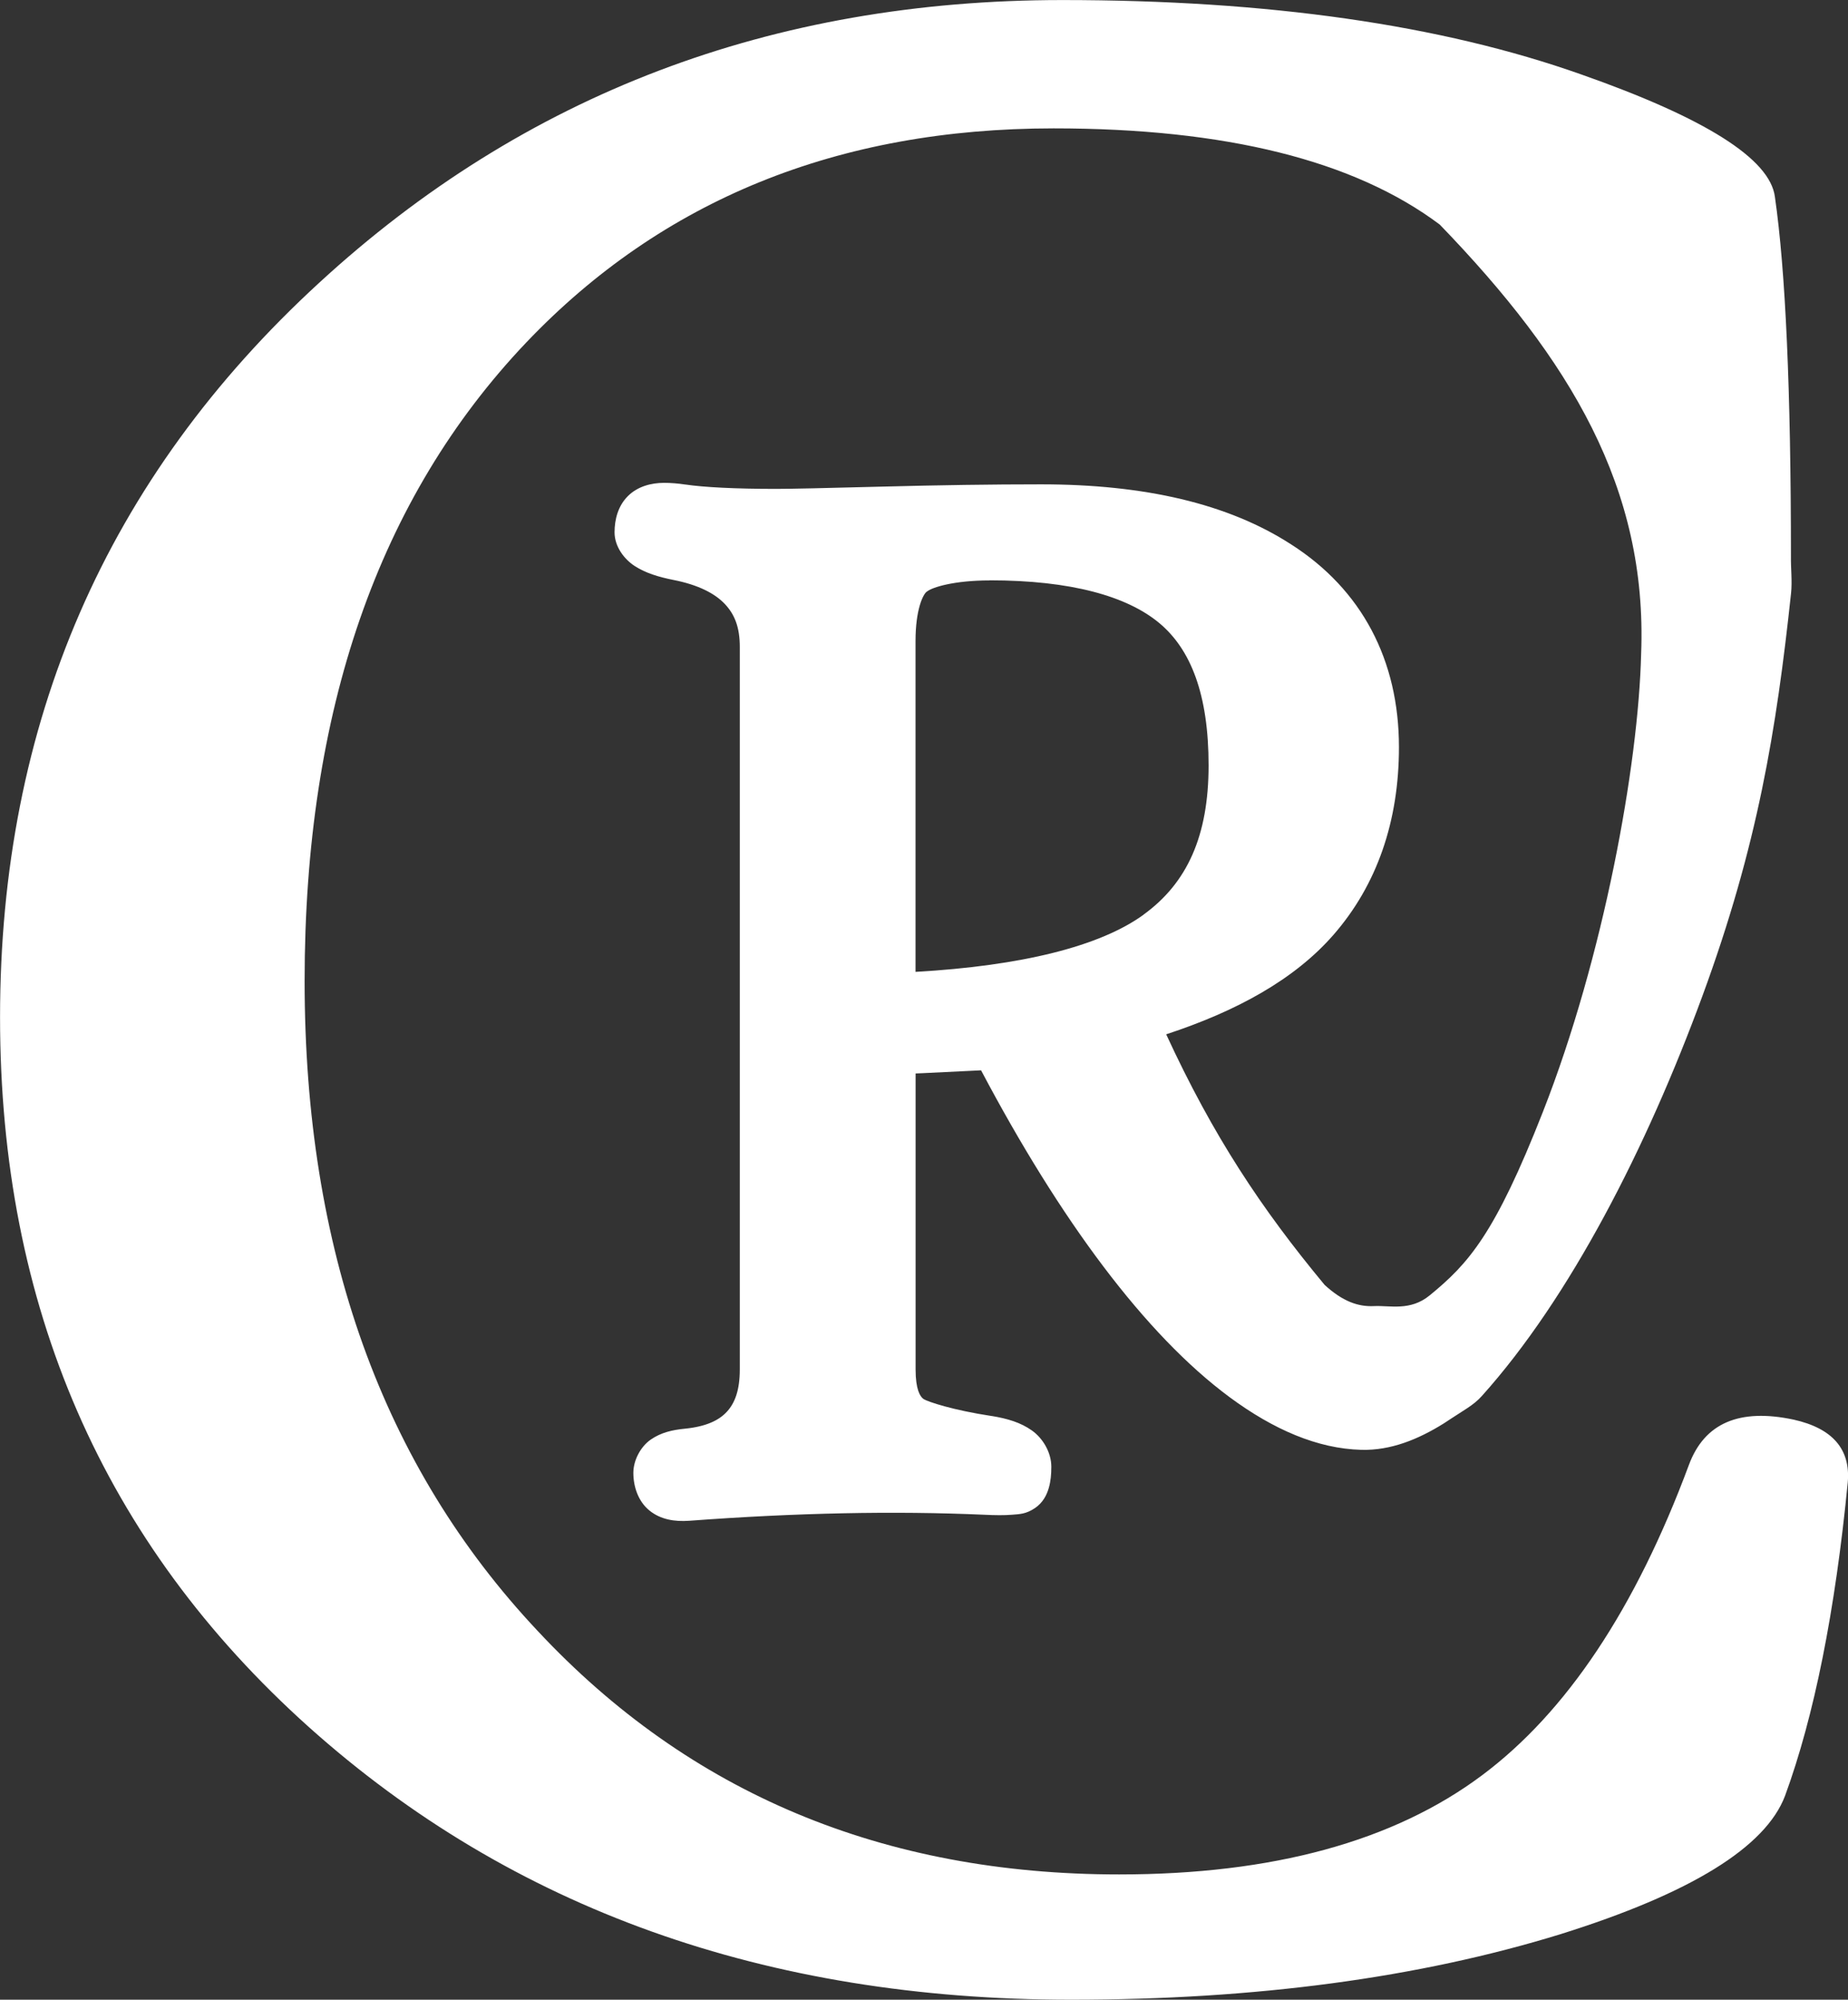 <?xml version="1.0" encoding="UTF-8" standalone="no"?>
<!-- Created with Inkscape (http://www.inkscape.org/) -->

<svg
   width="38.244mm"
   height="41.374mm"
   viewBox="0 0 38.244 41.374"
   version="1.1"
   id="svg5"
   inkscape:version="1.2.2 (732a01da63, 2022-12-09)"
   sodipodi:docname="Rebecca Copeland Logo Ideas.svg"
   xml:space="preserve"
   xmlns:inkscape="http://www.inkscape.org/namespaces/inkscape"
   xmlns:sodipodi="http://sodipodi.sourceforge.net/DTD/sodipodi-0.dtd"
   xmlns="http://www.w3.org/2000/svg"
   xmlns:svg="http://www.w3.org/2000/svg"><rect x="0" y="0" width="38.244" height="41.374" fill="#333333" stroke="none"/><sodipodi:namedview
     id="namedview7"
     pagecolor="#ffffff"
     bordercolor="#000000"
     borderopacity="0.25"
     inkscape:showpageshadow="2"
     inkscape:pageopacity="0.0"
     inkscape:pagecheckerboard="0"
     inkscape:deskcolor="#d1d1d1"
     inkscape:document-units="mm"
     showgrid="false"
     inkscape:zoom="2.9825758"
     inkscape:cx="-1656.4541"
     inkscape:cy="434.02082"
     inkscape:window-width="977"
     inkscape:window-height="1008"
     inkscape:window-x="2854"
     inkscape:window-y="0"
     inkscape:window-maximized="0"
     inkscape:current-layer="layer1"
     showguides="true" /><defs
     id="defs2" /><g
     inkscape:label="Layer 1"
     inkscape:groupmode="layer"
     id="layer1"
     transform="translate(688.038,-195.636)"><path
       id="path7443"
       style="color:#000000;-inkscape-font-specification:'High Tower Text';fill:#ffffff;-inkscape-stroke:none;paint-order:stroke markers fill"
       d="m -666.054,195.637 c -6.011,0 -11.138,1.95 -15.379,5.85 -4.403,4.041 -6.604,9.107 -6.604,15.198 0,5.971 2.131,10.866 6.393,14.686 4.202,3.759 9.459,5.639 15.772,5.639 3.82,0 7.197,-0.452 10.132,-1.357 2.694,-0.844 4.242,-1.799 4.644,-2.864 0.603,-1.648 1.036,-3.81 1.297,-6.483 0.06,-0.684 -0.312,-1.116 -1.116,-1.297 -1.126,-0.241 -1.85,0.07 -2.171,0.935 -1.106,2.975 -2.533,5.117 -4.282,6.423 -1.829,1.367 -4.333,2.051 -7.509,2.051 -4.885,0 -8.896,-1.679 -12.032,-5.036 -3.217,-3.418 -4.825,-7.901 -4.825,-13.449 0,-5.589 1.528,-9.992 4.584,-13.208 2.814,-2.955 6.454,-4.433 10.917,-4.433 3.558,0 6.222,0.664 7.991,1.991 2.711,2.806 4.299,5.46 4.167,8.879 -0.056,2.31 -0.776,6.276 -2.032,9.476 -0.994,2.533 -1.54,3.142 -2.345,3.8 -0.402,0.329 -0.82,0.205 -1.152,0.221 -0.328,0.016 -0.648,-0.097 -1.021,-0.438 -1.312,-1.581 -2.308,-3.081 -3.279,-5.185 1.456,-0.478 2.653,-1.133 3.459,-2.055 0.906,-1.036 1.358,-2.358 1.358,-3.885 0,-1.804 -0.77,-3.263 -2.232,-4.197 -1.305,-0.844 -3.037,-1.242 -5.174,-1.242 -1.014,0 -2.11,0.016 -3.289,0.047 -1.175,0.031 -1.914,0.047 -2.189,0.047 -0.861,0 -1.498,-0.034 -1.881,-0.09 h -0.004 c -0.153,-0.023 -0.299,-0.035 -0.439,-0.035 -0.267,0 -0.549,0.074 -0.75,0.275 -0.202,0.202 -0.275,0.481 -0.275,0.748 0,0.296 0.201,0.56 0.422,0.701 0.221,0.141 0.48,0.222 0.797,0.285 0.517,0.102 0.857,0.28 1.062,0.496 0.205,0.217 0.311,0.483 0.311,0.89 v 14.949 c 0,0.429 -0.102,0.694 -0.266,0.873 -0.164,0.179 -0.426,0.307 -0.864,0.352 -0.267,0.025 -0.502,0.08 -0.713,0.226 -0.211,0.147 -0.36,0.429 -0.36,0.688 0,0.282 0.098,0.588 0.332,0.779 0.235,0.191 0.529,0.233 0.818,0.213 h 0.002 c 2.211,-0.165 4.248,-0.207 6.11,-0.125 0.225,0.011 0.411,0.013 0.572,0 0.161,-0.013 0.289,-0.012 0.476,-0.137 0.166,-0.111 0.246,-0.274 0.287,-0.416 0.041,-0.142 0.053,-0.282 0.053,-0.439 0,-0.293 -0.171,-0.588 -0.403,-0.752 -0.231,-0.164 -0.505,-0.246 -0.83,-0.299 h -0.004 -0.002 c -0.796,-0.121 -1.313,-0.293 -1.406,-0.351 -0.071,-0.05 -0.164,-0.198 -0.164,-0.611 v -6.125 c 0.064,-0.003 0.062,-0.002 0.146,-0.006 0.28,-0.013 0.728,-0.035 1.209,-0.059 1.636,3.093 3.395,5.471 5.148,6.766 0.904,0.667 1.817,1.063 2.721,1.086 0.606,0.016 1.173,-0.213 1.711,-0.549 0.417,-0.279 0.606,-0.367 0.781,-0.562 1.83,-2.036 3.417,-5.151 4.565,-8.274 1.148,-3.123 1.532,-5.506 1.836,-8.334 0.027,-0.251 -0.006,-0.517 -0.002,-0.758 0,-3.438 -0.111,-5.92 -0.332,-7.448 -0.101,-0.784 -1.437,-1.629 -4.011,-2.533 -2.895,-1.025 -6.473,-1.538 -10.735,-1.538 z m -1.502,12.006 h 5.2e-4 c 1.681,7e-5 2.839,0.328 3.505,0.881 0.658,0.546 1.024,1.484 1.024,2.948 0,1.463 -0.446,2.435 -1.344,3.086 v 0.002 c -0.906,0.658 -2.531,1.059 -4.721,1.184 v -6.846 c 0,-0.65 0.154,-0.96 0.23,-1.019 l 0.004,-0.002 0.006,-0.004 c 0.107,-0.086 0.556,-0.228 1.294,-0.228 z"
       sodipodi:nodetypes="scscsccccccscscsccsssccsscsssccsssscsssscssssccscsssccccscccssccsacccssssscccscccsss" /></g></svg>
